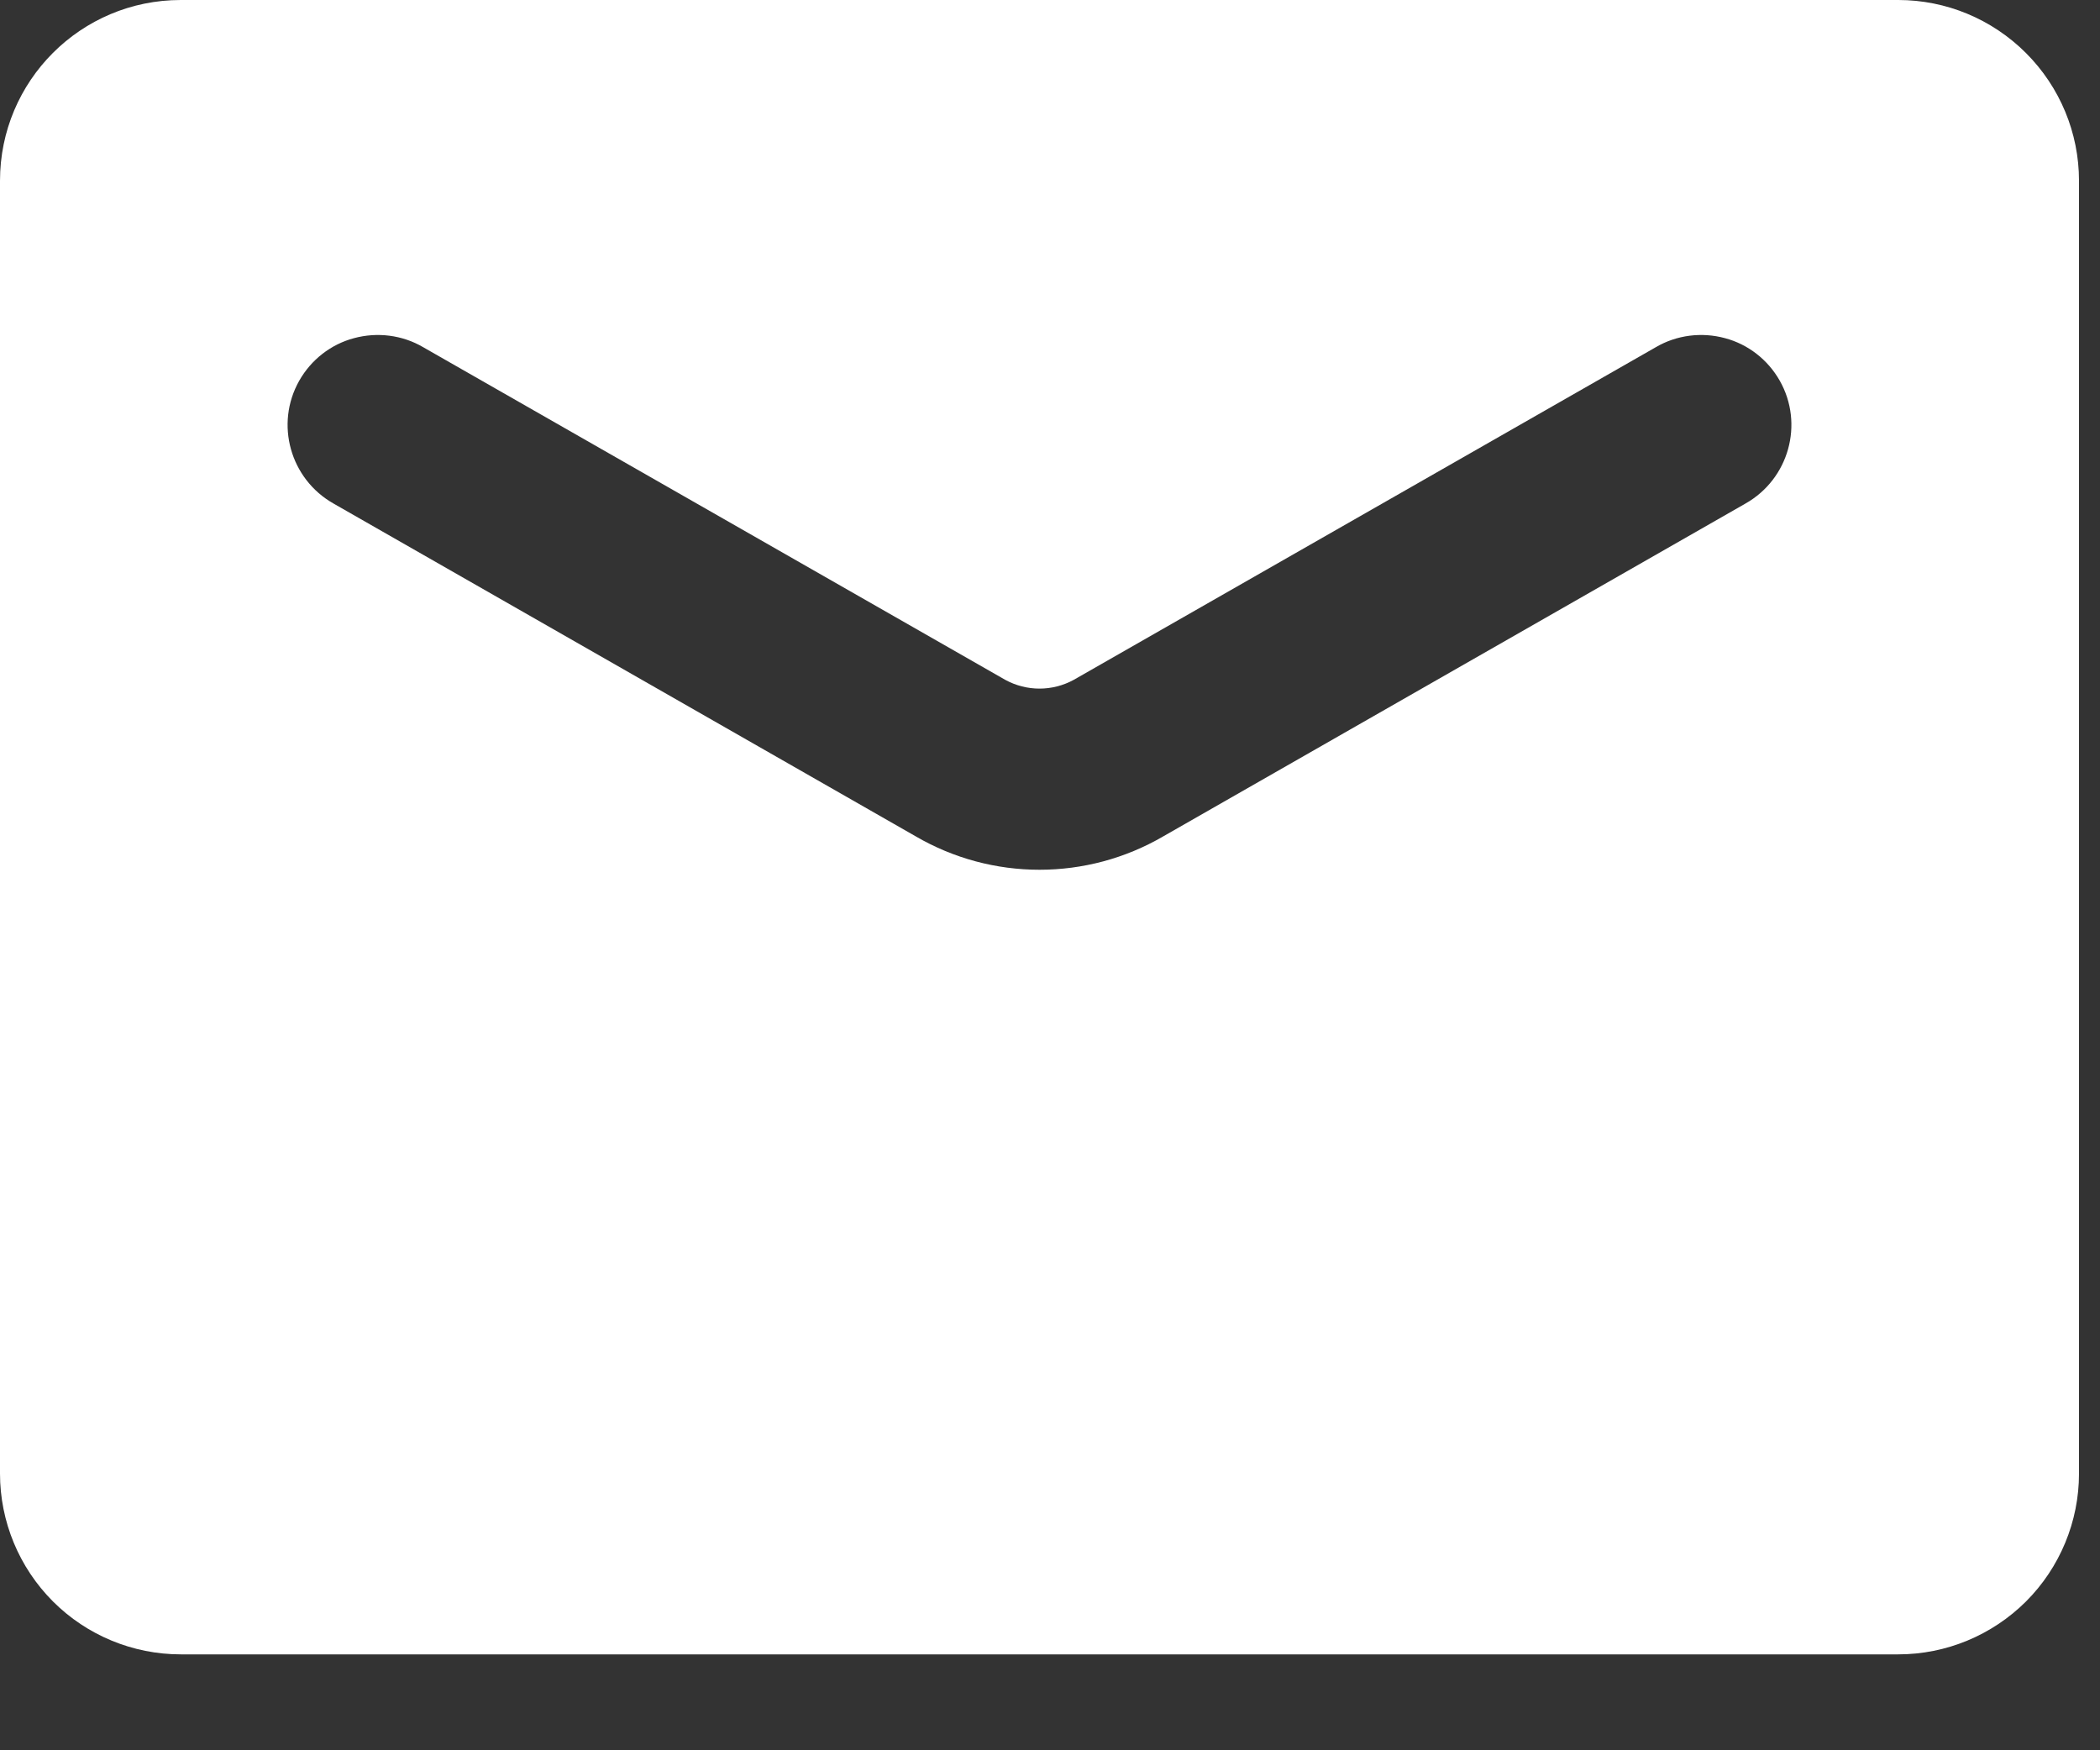 <svg width="12" height="10" viewBox="0 0 12 10" fill="none" xmlns="http://www.w3.org/2000/svg">
<rect x="0" y="0" width="12" height="10" fill="#333333" stroke="none"/>
<path d="M10.847 0H1.033C0.462 0 0 0.462 0 1.033V8.419C0 8.693 0.109 8.956 0.303 9.15C0.496 9.343 0.759 9.452 1.033 9.452H10.847C11.121 9.452 11.383 9.343 11.577 9.15C11.771 8.956 11.88 8.693 11.88 8.419V1.033C11.88 0.759 11.771 0.497 11.577 0.303C11.383 0.109 11.121 0 10.847 0ZM9.974 2.877L6.648 4.778C6.211 5.033 5.669 5.033 5.232 4.778L1.906 2.877C1.658 2.737 1.57 2.422 1.71 2.175C1.778 2.055 1.891 1.967 2.023 1.932C2.156 1.896 2.299 1.914 2.417 1.983L5.744 3.884C5.866 3.951 6.014 3.951 6.136 3.884L9.463 1.983C9.581 1.914 9.724 1.896 9.857 1.932C9.989 1.967 10.102 2.055 10.17 2.175C10.31 2.422 10.222 2.737 9.974 2.877H9.974Z" fill="white"/>
</svg>
